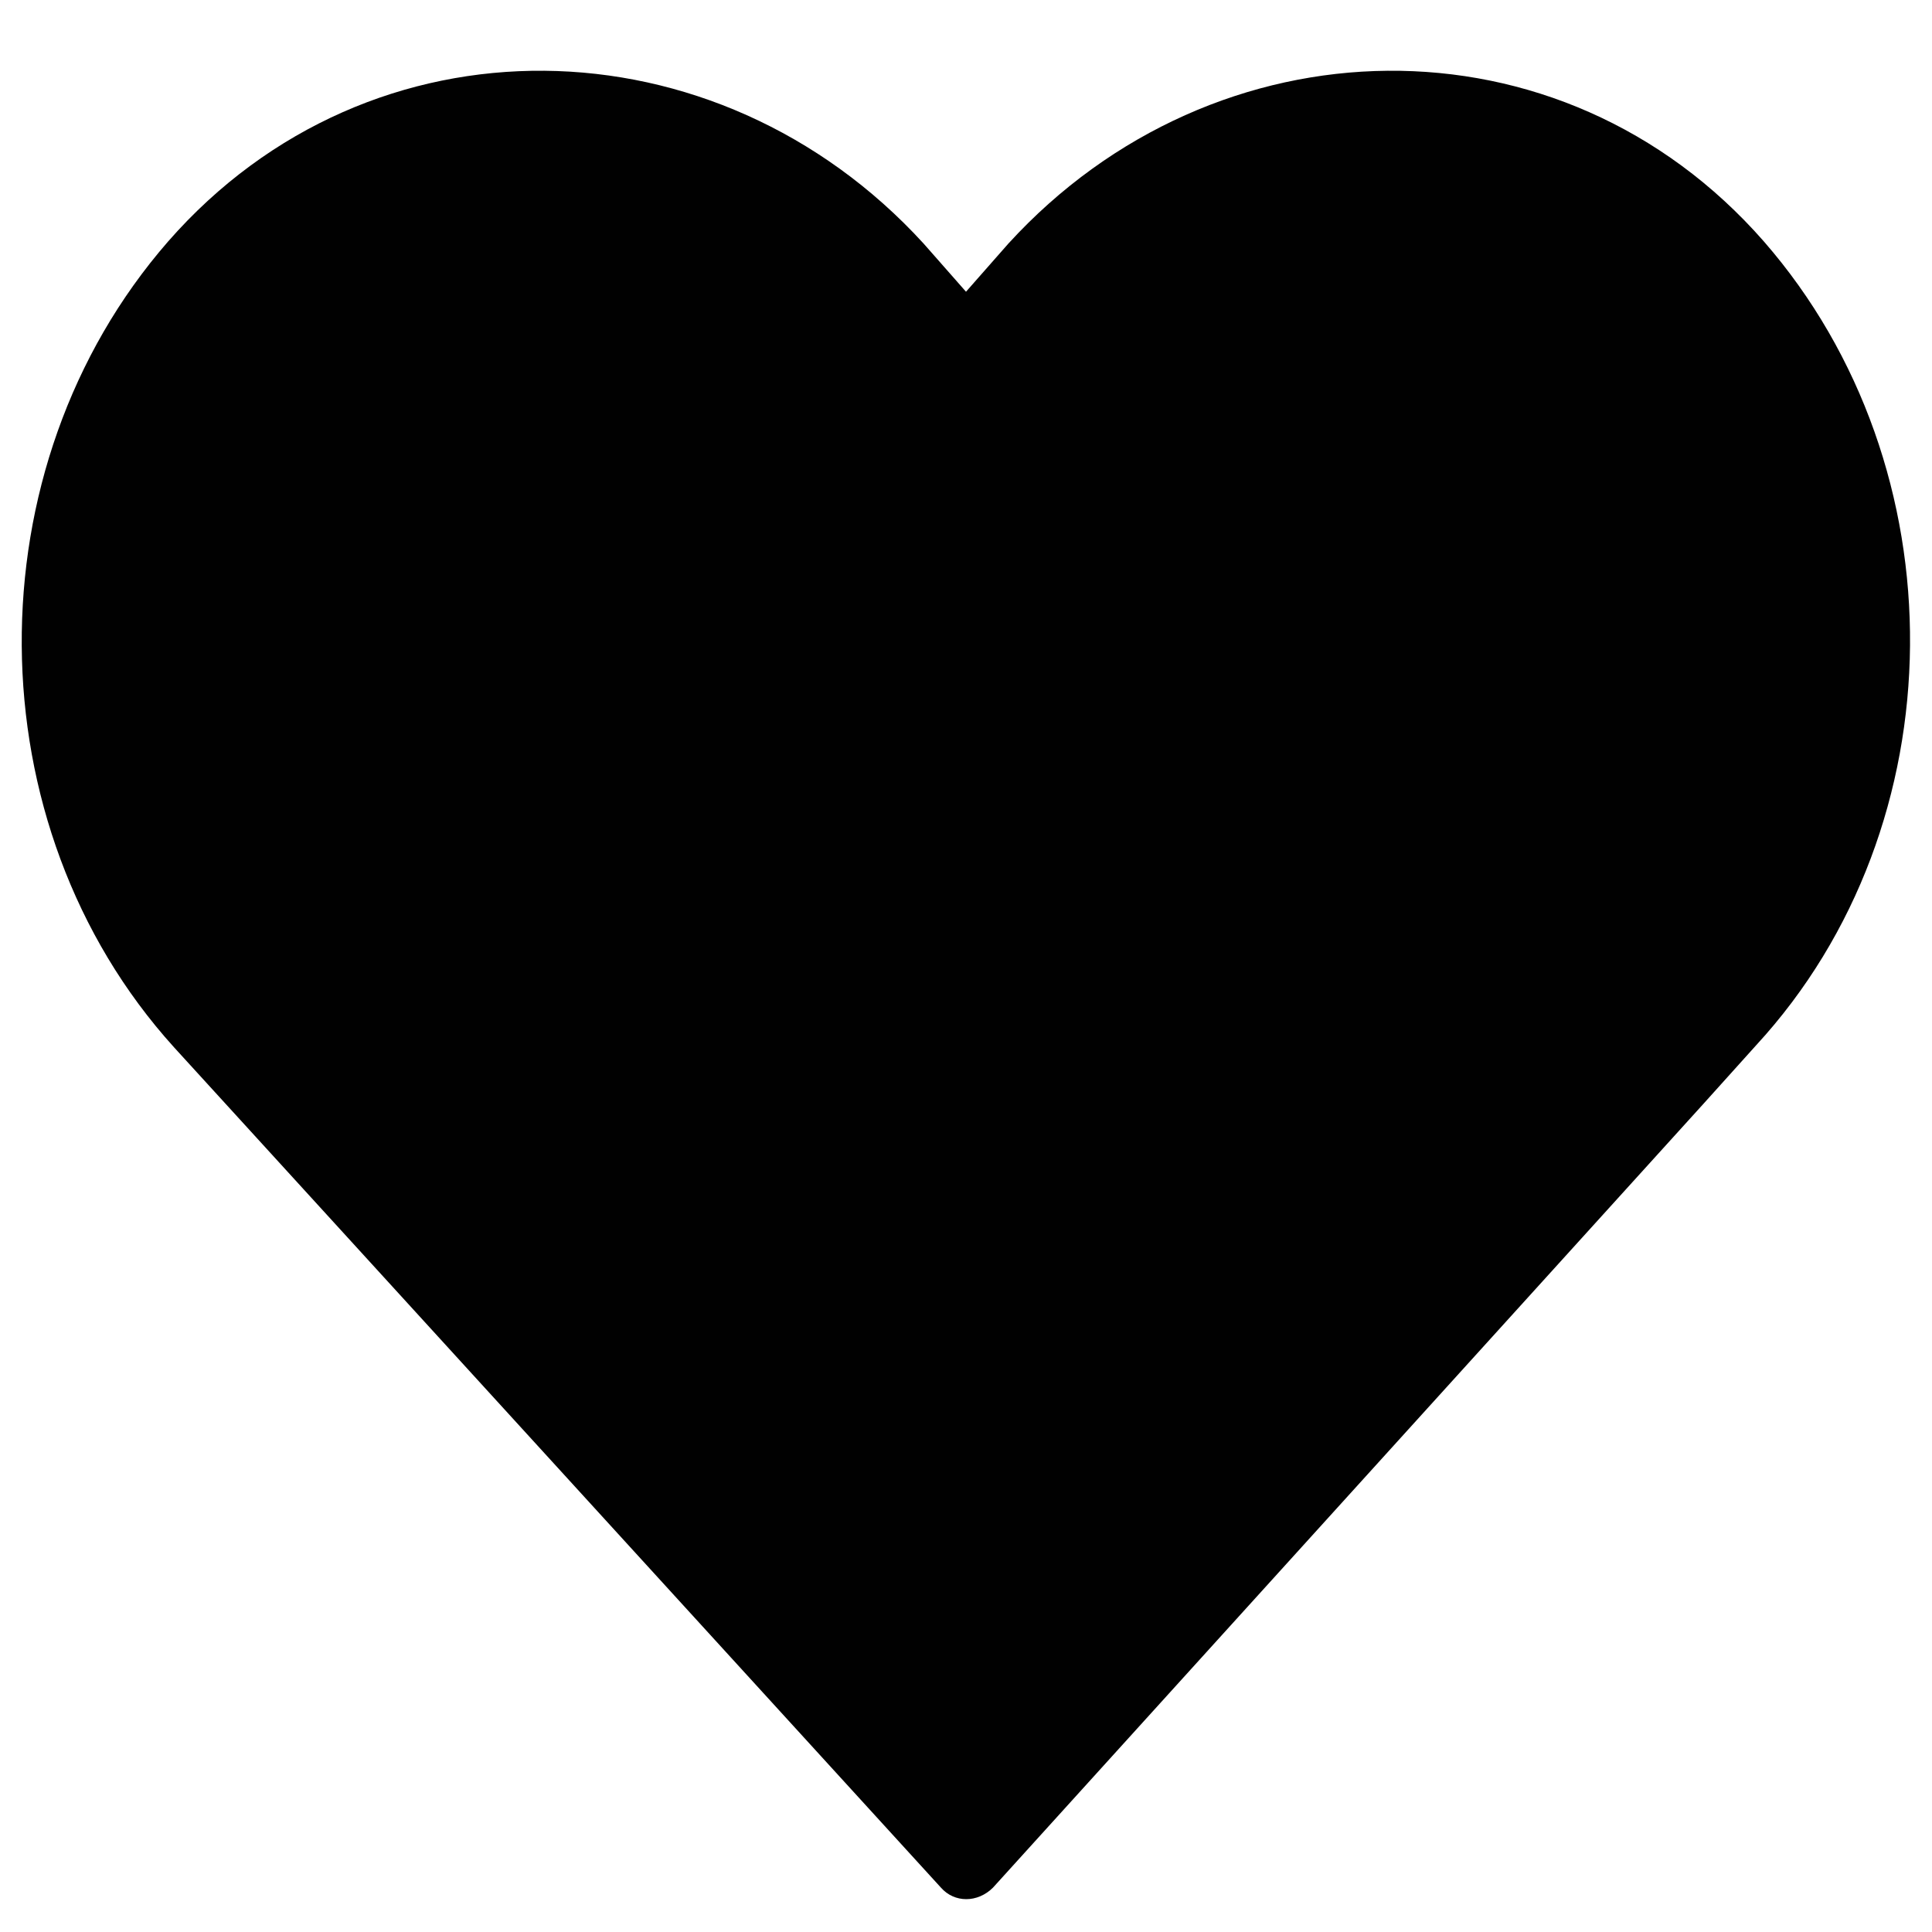 <?xml version="1.0" encoding="utf-8"?>
<!-- Generator: Adobe Illustrator 21.1.0, SVG Export Plug-In . SVG Version: 6.00 Build 0)  -->
<svg version="1.1" id="Layer_1" xmlns="http://www.w3.org/2000/svg" xmlns:xlink="http://www.w3.org/1999/xlink" x="0px" y="0px"
	 viewBox="0 0 100 100" style="enable-background:new 0 0 100 100;" xml:space="preserve">
<style type="text/css">
	.st0{fill:#010101;}
</style>
<path class="st0" d="M8.7,12.5c10.5-12,28.4-11.6,39.1,0.1l2.2,2.5l2.2-2.5C62.9,0.9,80.8,0.5,91.3,12.5
	c10.2,11.7,10.1,30.2-0.4,41.6l-2.7,3L51.4,97.7c-0.8,0.8-2,0.8-2.7,0c0,0,0,0,0,0L9,54.2C-1.4,42.7-1.5,24.2,8.7,12.5z"/>
</svg>
